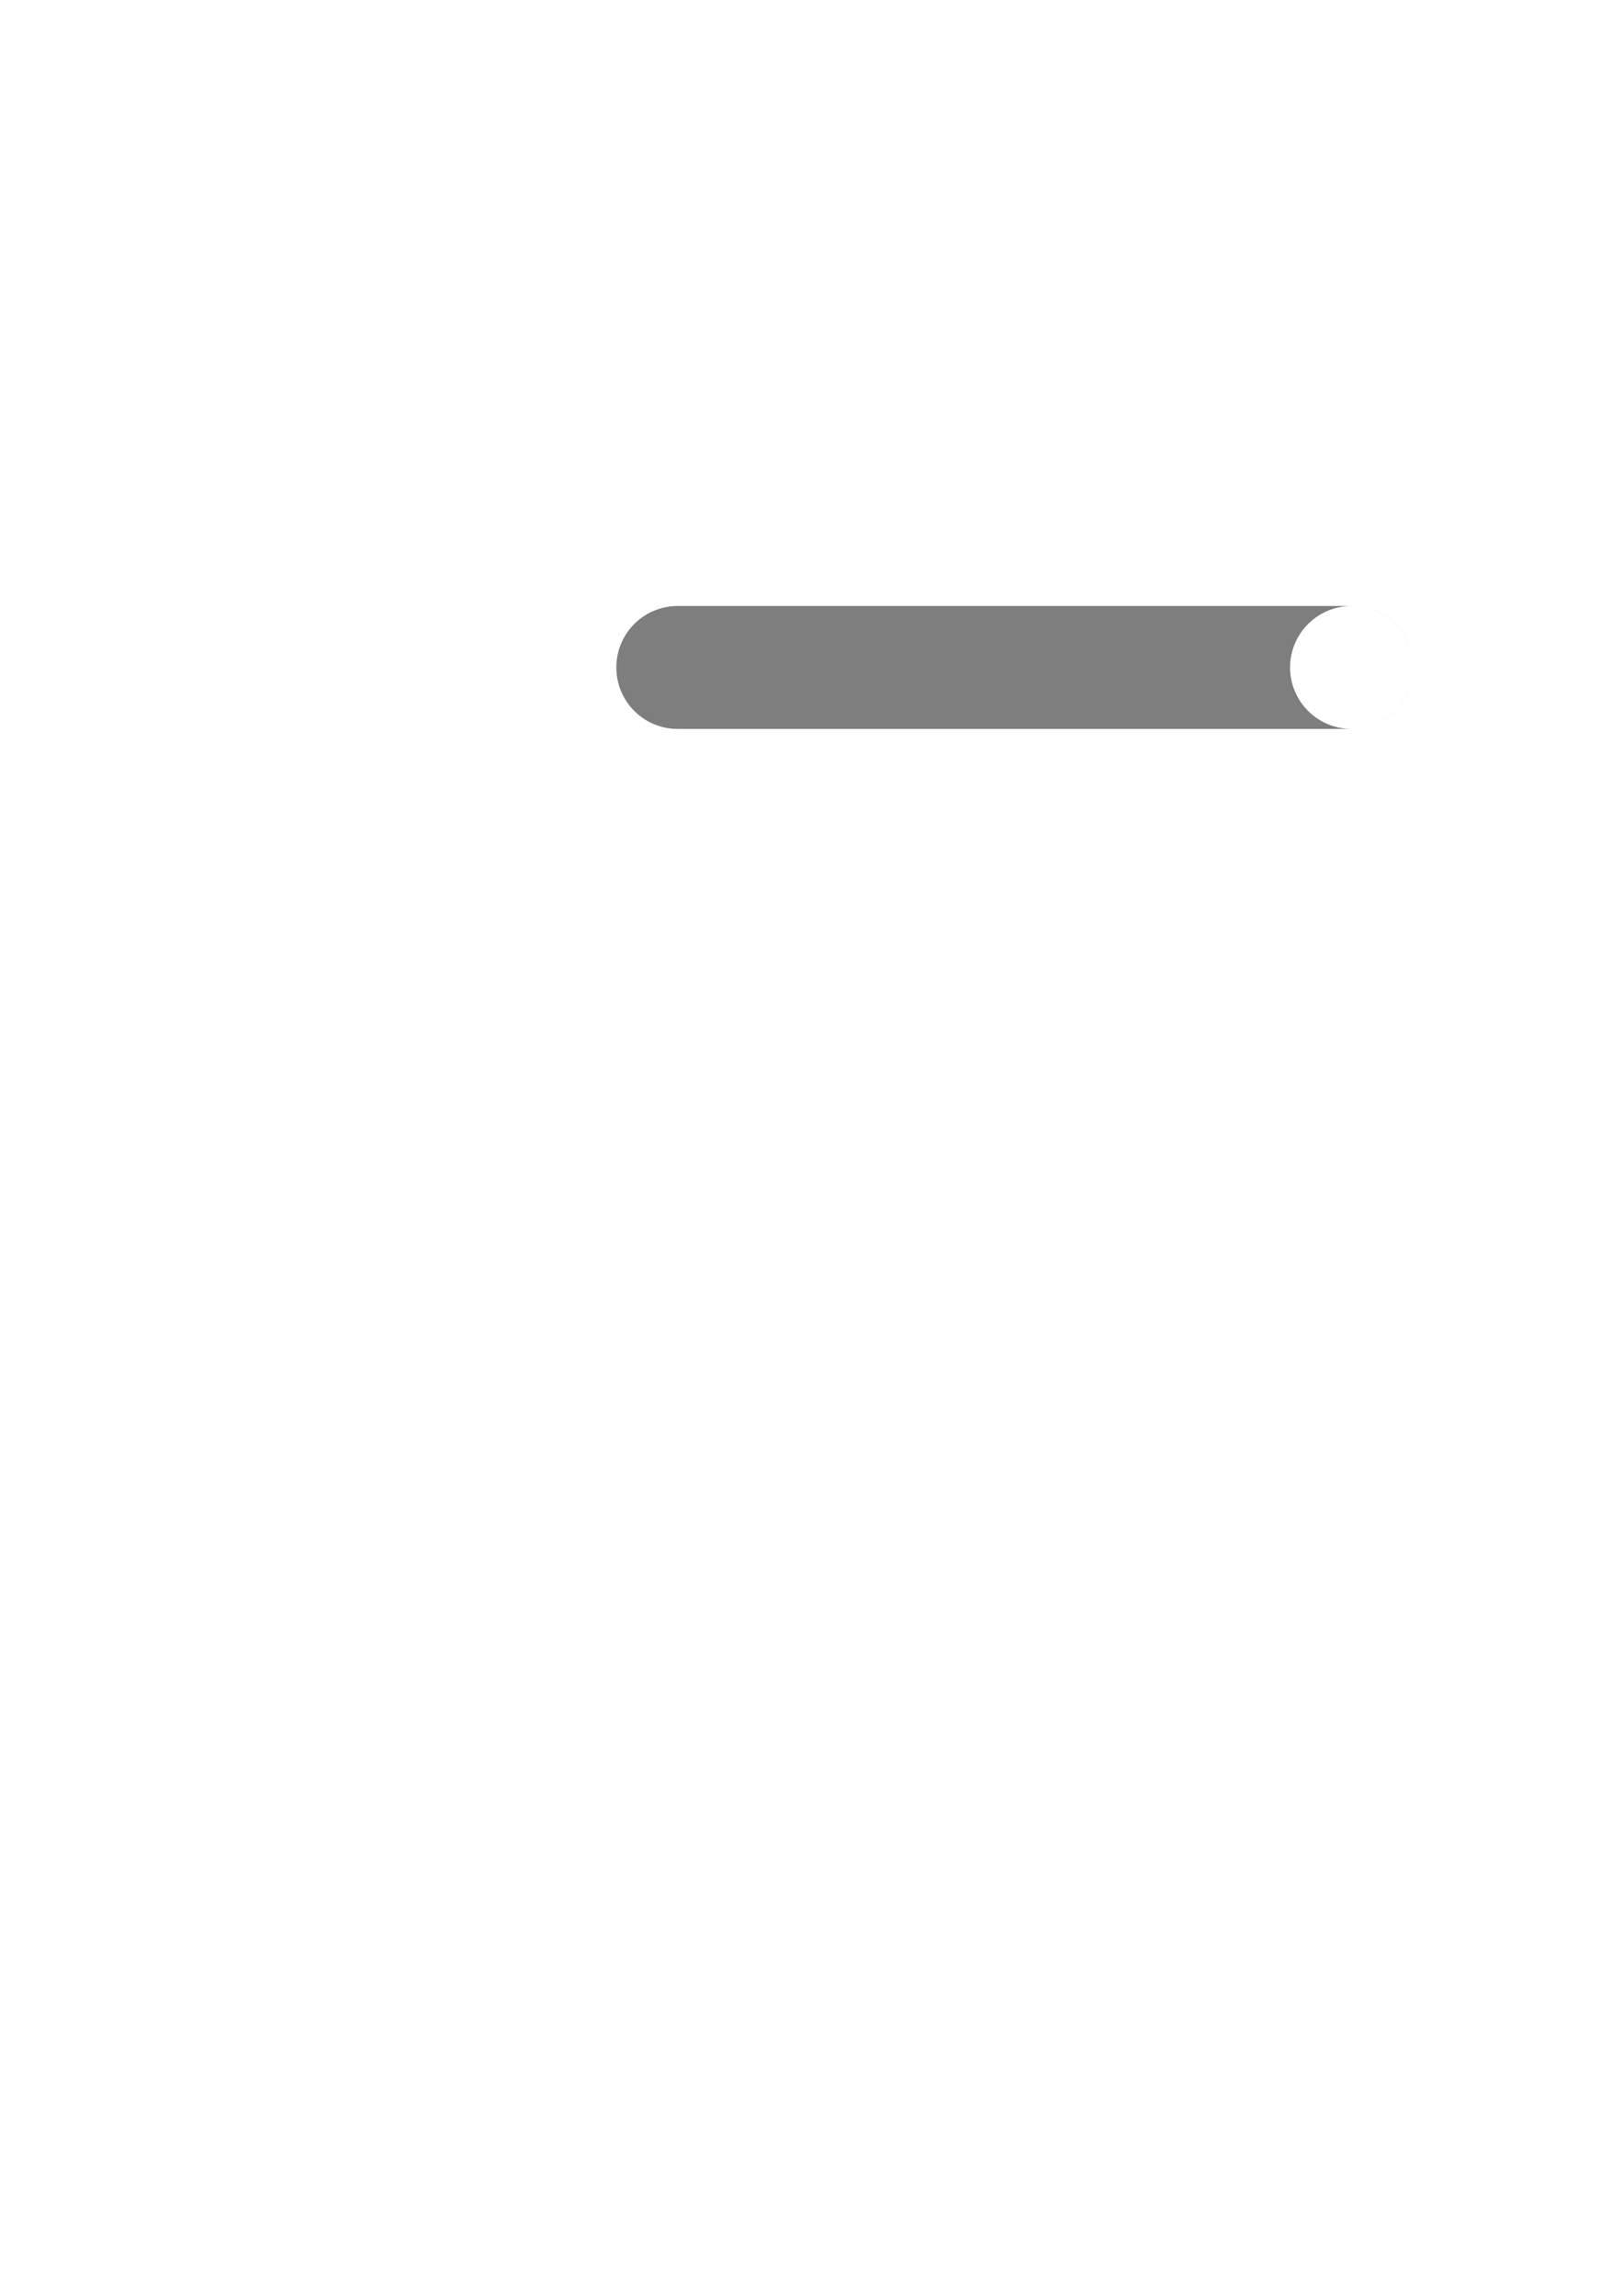 <?xml version="1.0" encoding="UTF-8" standalone="no"?>
<svg
   xmlns:dc="http://purl.org/dc/elements/1.1/"
   xmlns:cc="http://creativecommons.org/ns#"
   xmlns:rdf="http://www.w3.org/1999/02/22-rdf-syntax-ns#"
   xmlns:svg="http://www.w3.org/2000/svg"
   xmlns="http://www.w3.org/2000/svg"
   xmlns:sodipodi="http://sodipodi.sourceforge.net/DTD/sodipodi-0.dtd"
   xmlns:inkscape="http://www.inkscape.org/namespaces/inkscape"
   width="210mm"
   height="297mm"
   viewBox="0 0 210 297"
   version="1.1"
   id="svg8"
   inkscape:version="1.0.2 (1.0.2+r75+1)"
   sodipodi:docname="bottom.svg">
  <defs
     id="defs2" />
  <sodipodi:namedview
     id="base"
     pagecolor="#ffffff"
     bordercolor="#666666"
     borderopacity="1.0"
     inkscape:pageopacity="0.0"
     inkscape:pageshadow="2"
     inkscape:zoom="1.4"
     inkscape:cx="470.80399"
     inkscape:cy="251.7801"
     inkscape:document-units="mm"
     inkscape:current-layer="layer1"
     inkscape:document-rotation="0"
     showgrid="false"
     inkscape:window-width="1511"
     inkscape:window-height="925"
     inkscape:window-x="204"
     inkscape:window-y="77"
     inkscape:window-maximized="0" />
  <g
     inkscape:label="Layer 1"
     inkscape:groupmode="layer"
     id="layer1">
    <path
       id="rect833"
       style="opacity:0.504;fill:#000000;stroke-width:2.903;stroke-linecap:round;stroke-linejoin:round;stop-color:#000000"
       d="M 330.943 295.838 C 314.323 295.838 300.943 309.218 300.943 325.838 C 300.943 342.458 314.323 355.838 330.943 355.838 L 659.908 355.838 A 30 30 0 0 1 629.908 325.938 A 30 30 0 0 1 659.807 295.838 L 330.943 295.838 z M 661.381 295.875 A 30 30 0 0 1 661.537 295.883 C 661.485 295.88 661.433 295.877 661.381 295.875 z M 662.766 295.977 A 30 30 0 0 1 663.244 296.025 C 663.085 296.008 662.926 295.992 662.766 295.977 z M 664.115 296.137 A 30 30 0 0 1 664.852 296.248 C 664.607 296.208 664.362 296.171 664.115 296.137 z M 665.305 296.328 A 30 30 0 0 1 689.436 320.535 C 687.254 308.216 677.61 298.547 665.305 296.328 z M 689.447 320.594 A 30 30 0 0 1 689.617 321.68 C 689.567 321.315 689.51 320.954 689.447 320.594 z M 689.721 322.498 A 30 30 0 0 1 689.766 322.91 C 689.752 322.772 689.736 322.635 689.721 322.498 z M 689.863 324.217 A 30 30 0 0 1 689.871 324.391 C 689.868 324.333 689.866 324.275 689.863 324.217 z M 689.871 327.318 A 30 30 0 0 1 689.863 327.459 C 689.866 327.412 689.869 327.365 689.871 327.318 z M 689.768 328.721 A 30 30 0 0 1 689.723 329.156 C 689.738 329.011 689.754 328.866 689.768 328.721 z M 689.619 329.986 A 30 30 0 0 1 689.418 331.238 C 689.493 330.823 689.561 330.407 689.619 329.986 z M 689.418 331.238 A 30 30 0 0 1 665.189 355.369 C 677.518 353.195 687.196 343.549 689.418 331.238 z M 665.189 355.369 A 30 30 0 0 1 664.096 355.543 C 664.463 355.492 664.827 355.433 665.189 355.369 z M 663.199 355.656 A 30 30 0 0 1 662.809 355.697 C 662.939 355.685 663.069 355.67 663.199 355.656 z "
       transform="scale(0.265)" />
  </g>
</svg>
